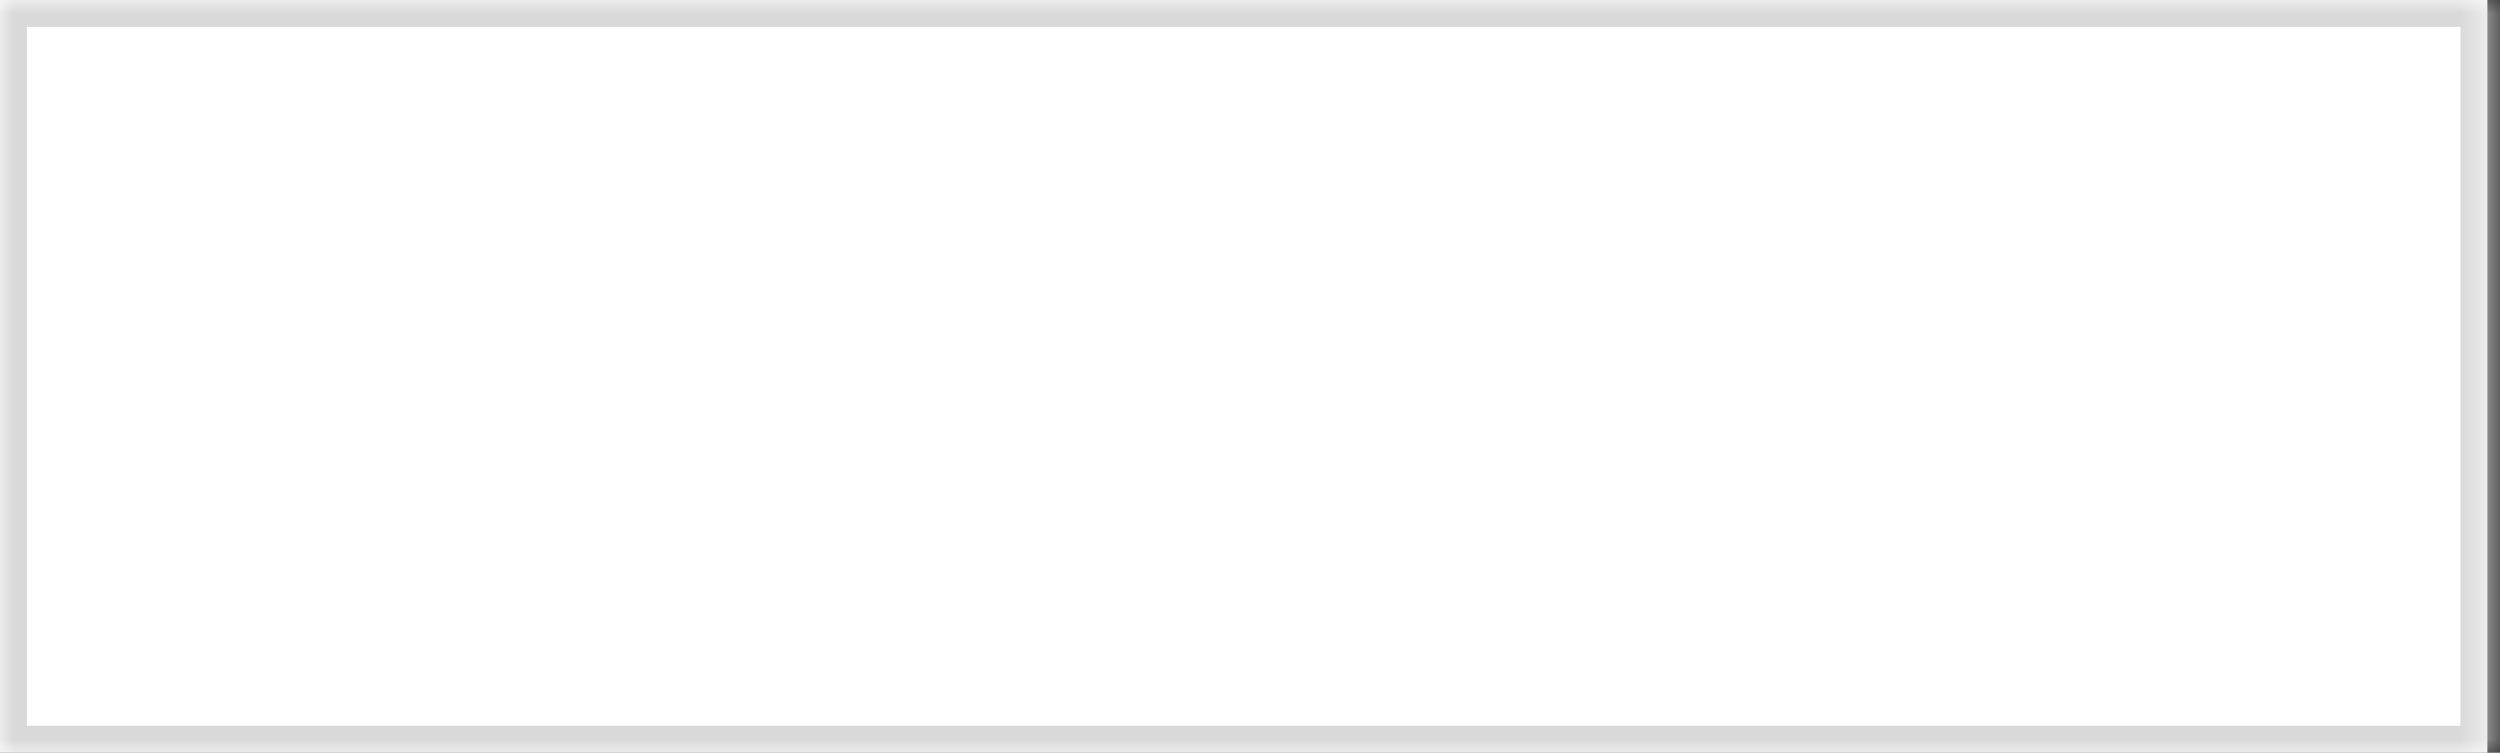﻿<?xml version="1.0" encoding="utf-8"?>
<svg version="1.1" xmlns:xlink="http://www.w3.org/1999/xlink" width="93px" height="28px" xmlns="http://www.w3.org/2000/svg">
  <rect width="100%" height="100%" fill="#333333" stroke="none"/>
  <defs>
    <mask fill="white" id="clip259">
      <path d="M 92.531 28  L 92.531 0  L 0 0  L 0 28  L 92.531 28  Z " fill-rule="evenodd" />
    </mask>
  </defs>
  <g transform="matrix(1 0 0 1 -267 -196 )">
    <path d="M 92.531 28  L 92.531 0  L 0 0  L 0 28  L 92.531 28  Z " fill-rule="nonzero" fill="#ffffff" stroke="none" transform="matrix(1 0 0 1 267 196 )" />
    <path d="M 92.531 28  L 92.531 0  L 0 0  L 0 28  L 92.531 28  Z " stroke-width="2" stroke="#d9d9d9" fill="none" transform="matrix(1 0 0 1 267 196 )" mask="url(#clip259)" />
  </g>
</svg>
